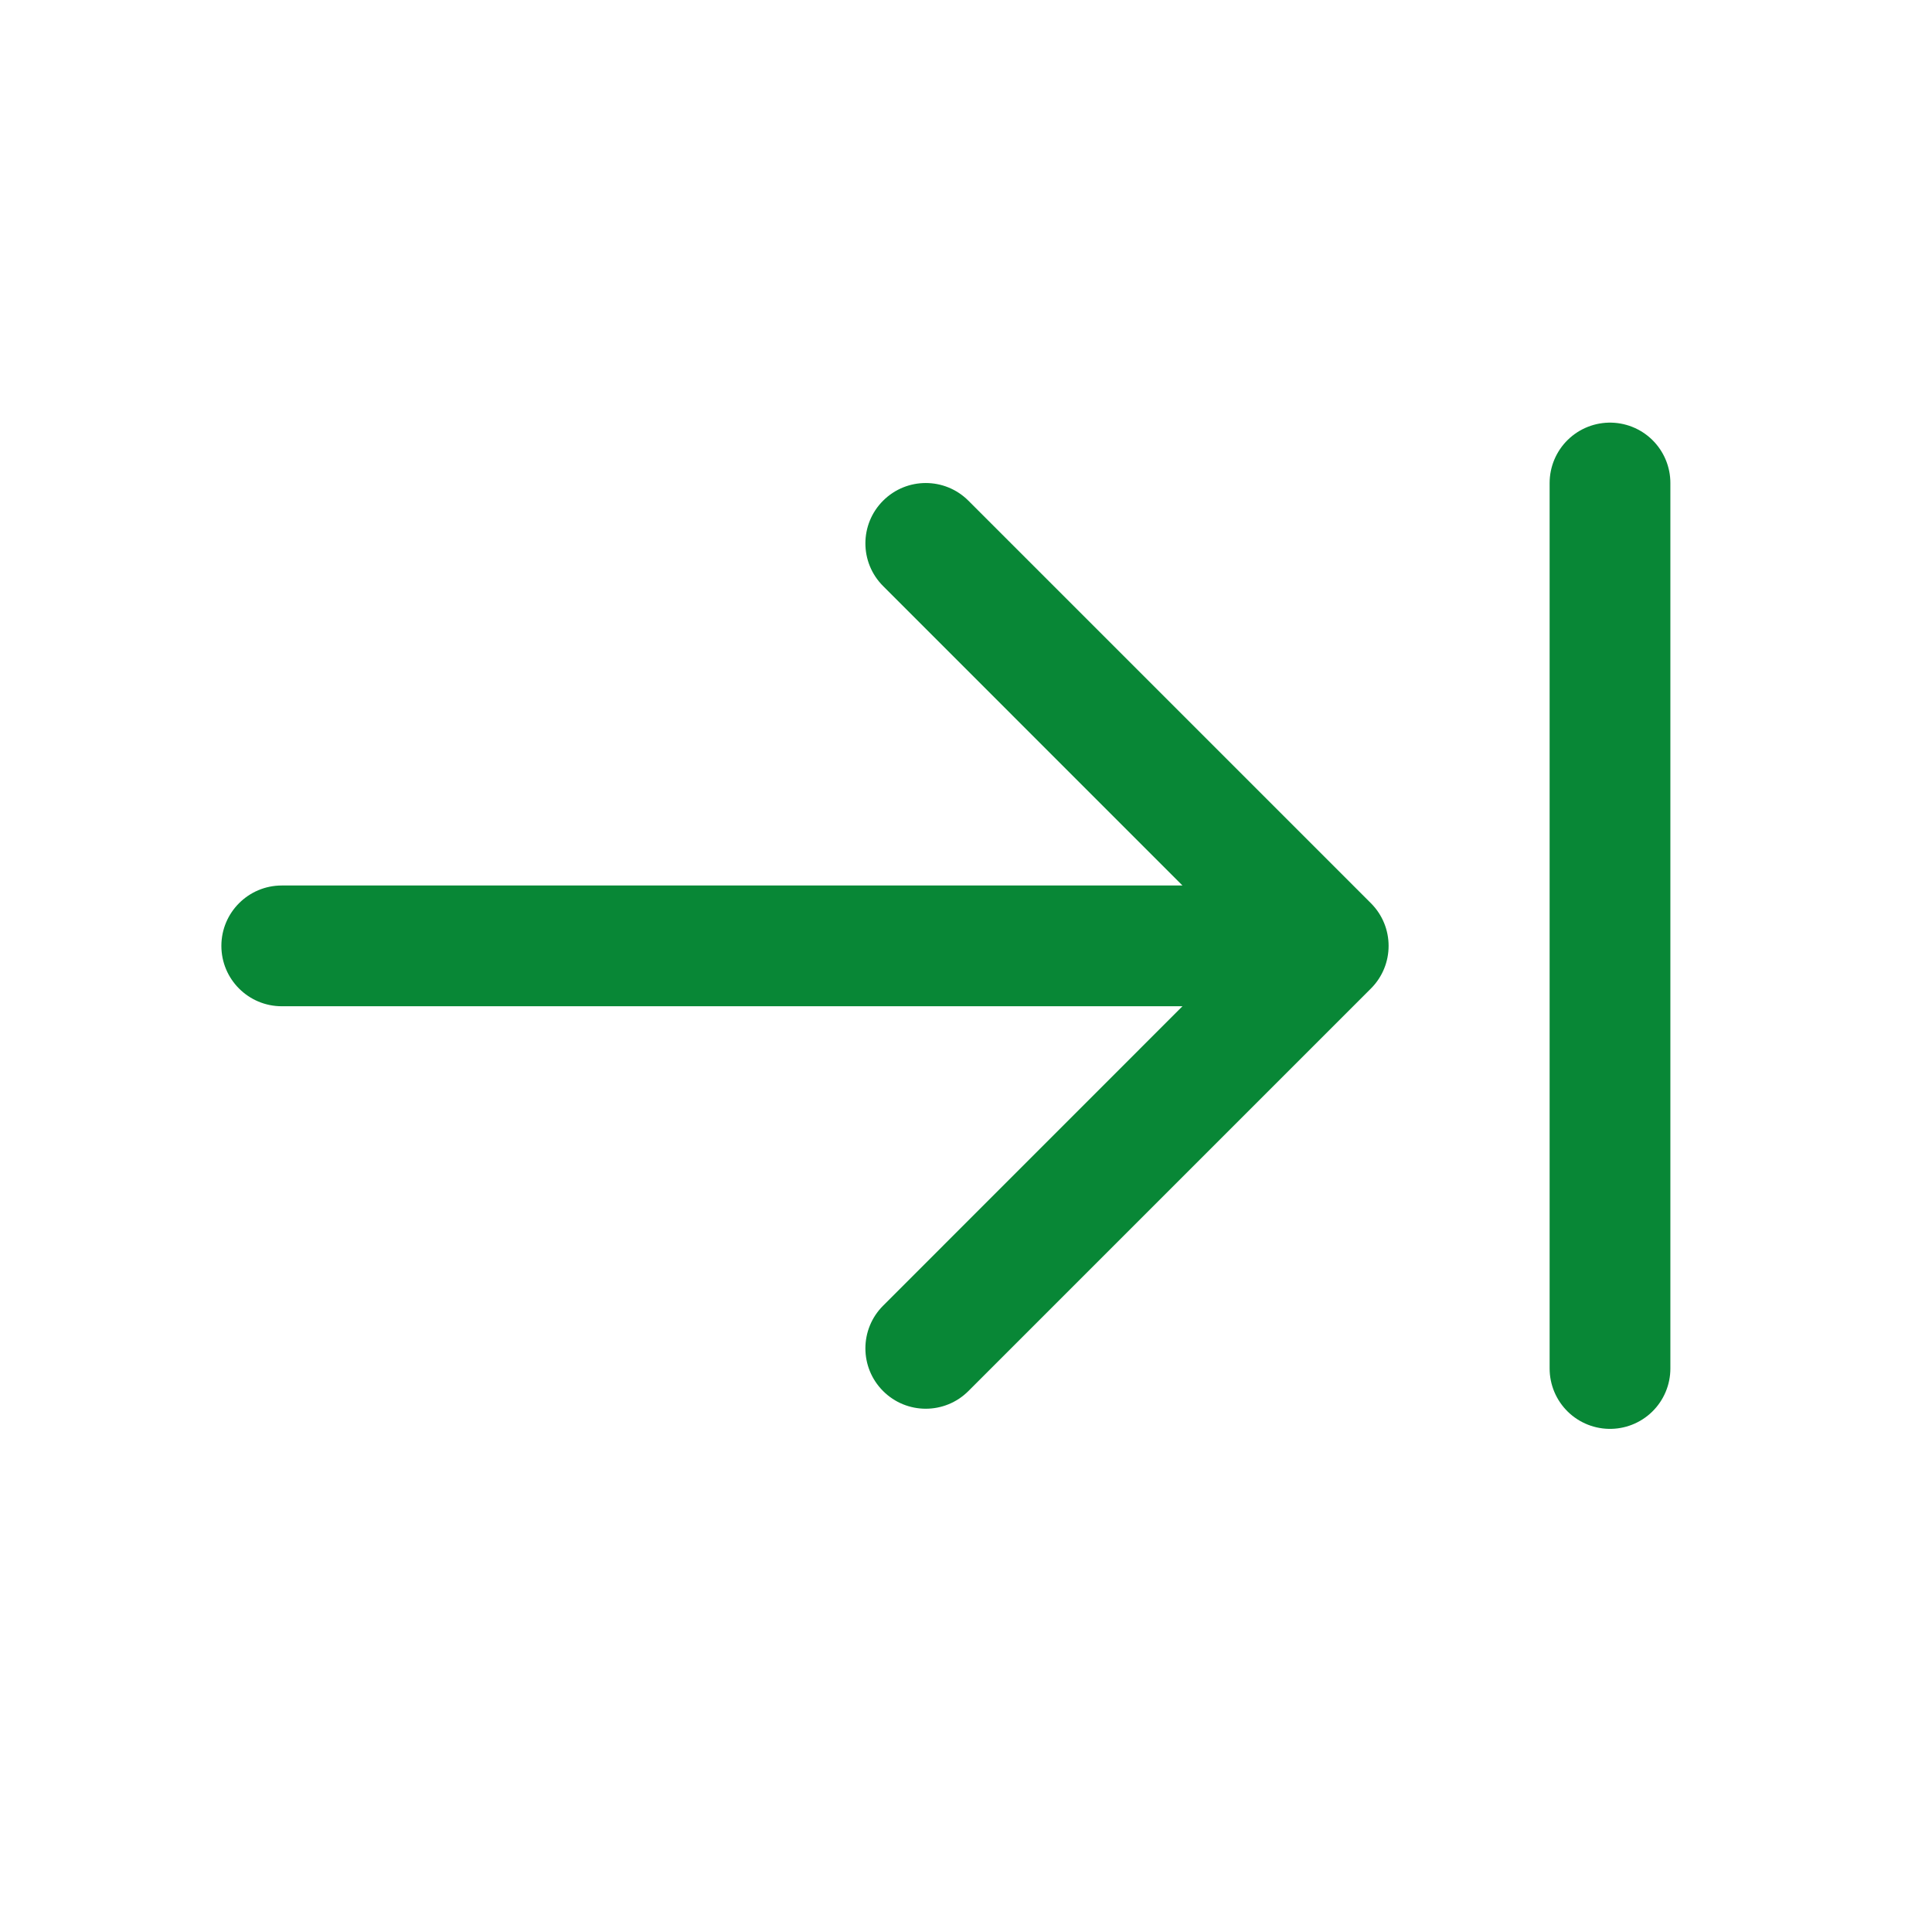 <svg width="24" height="24" viewBox="0 0 24 24" fill="none" xmlns="http://www.w3.org/2000/svg">
<path id="fill" fill-rule="evenodd" clip-rule="evenodd" d="M10.97 7.28C10.677 6.987 10.677 6.513 10.97 6.22C11.263 5.927 11.737 5.927 12.03 6.22L17.03 11.22C17.323 11.513 17.323 11.987 17.03 12.28L12.03 17.28C11.737 17.573 11.263 17.573 10.97 17.28C10.677 16.987 10.677 16.513 10.97 16.22L14.689 12.5H3.5C3.086 12.5 2.75 12.164 2.75 11.75C2.75 11.336 3.086 11 3.5 11H14.689L10.97 7.28Z" fill="#088736"/>
<path id="fill" d="M20 6L20 17" stroke="#088736" stroke-width="1.5" stroke-linecap="round"/>
</svg>

